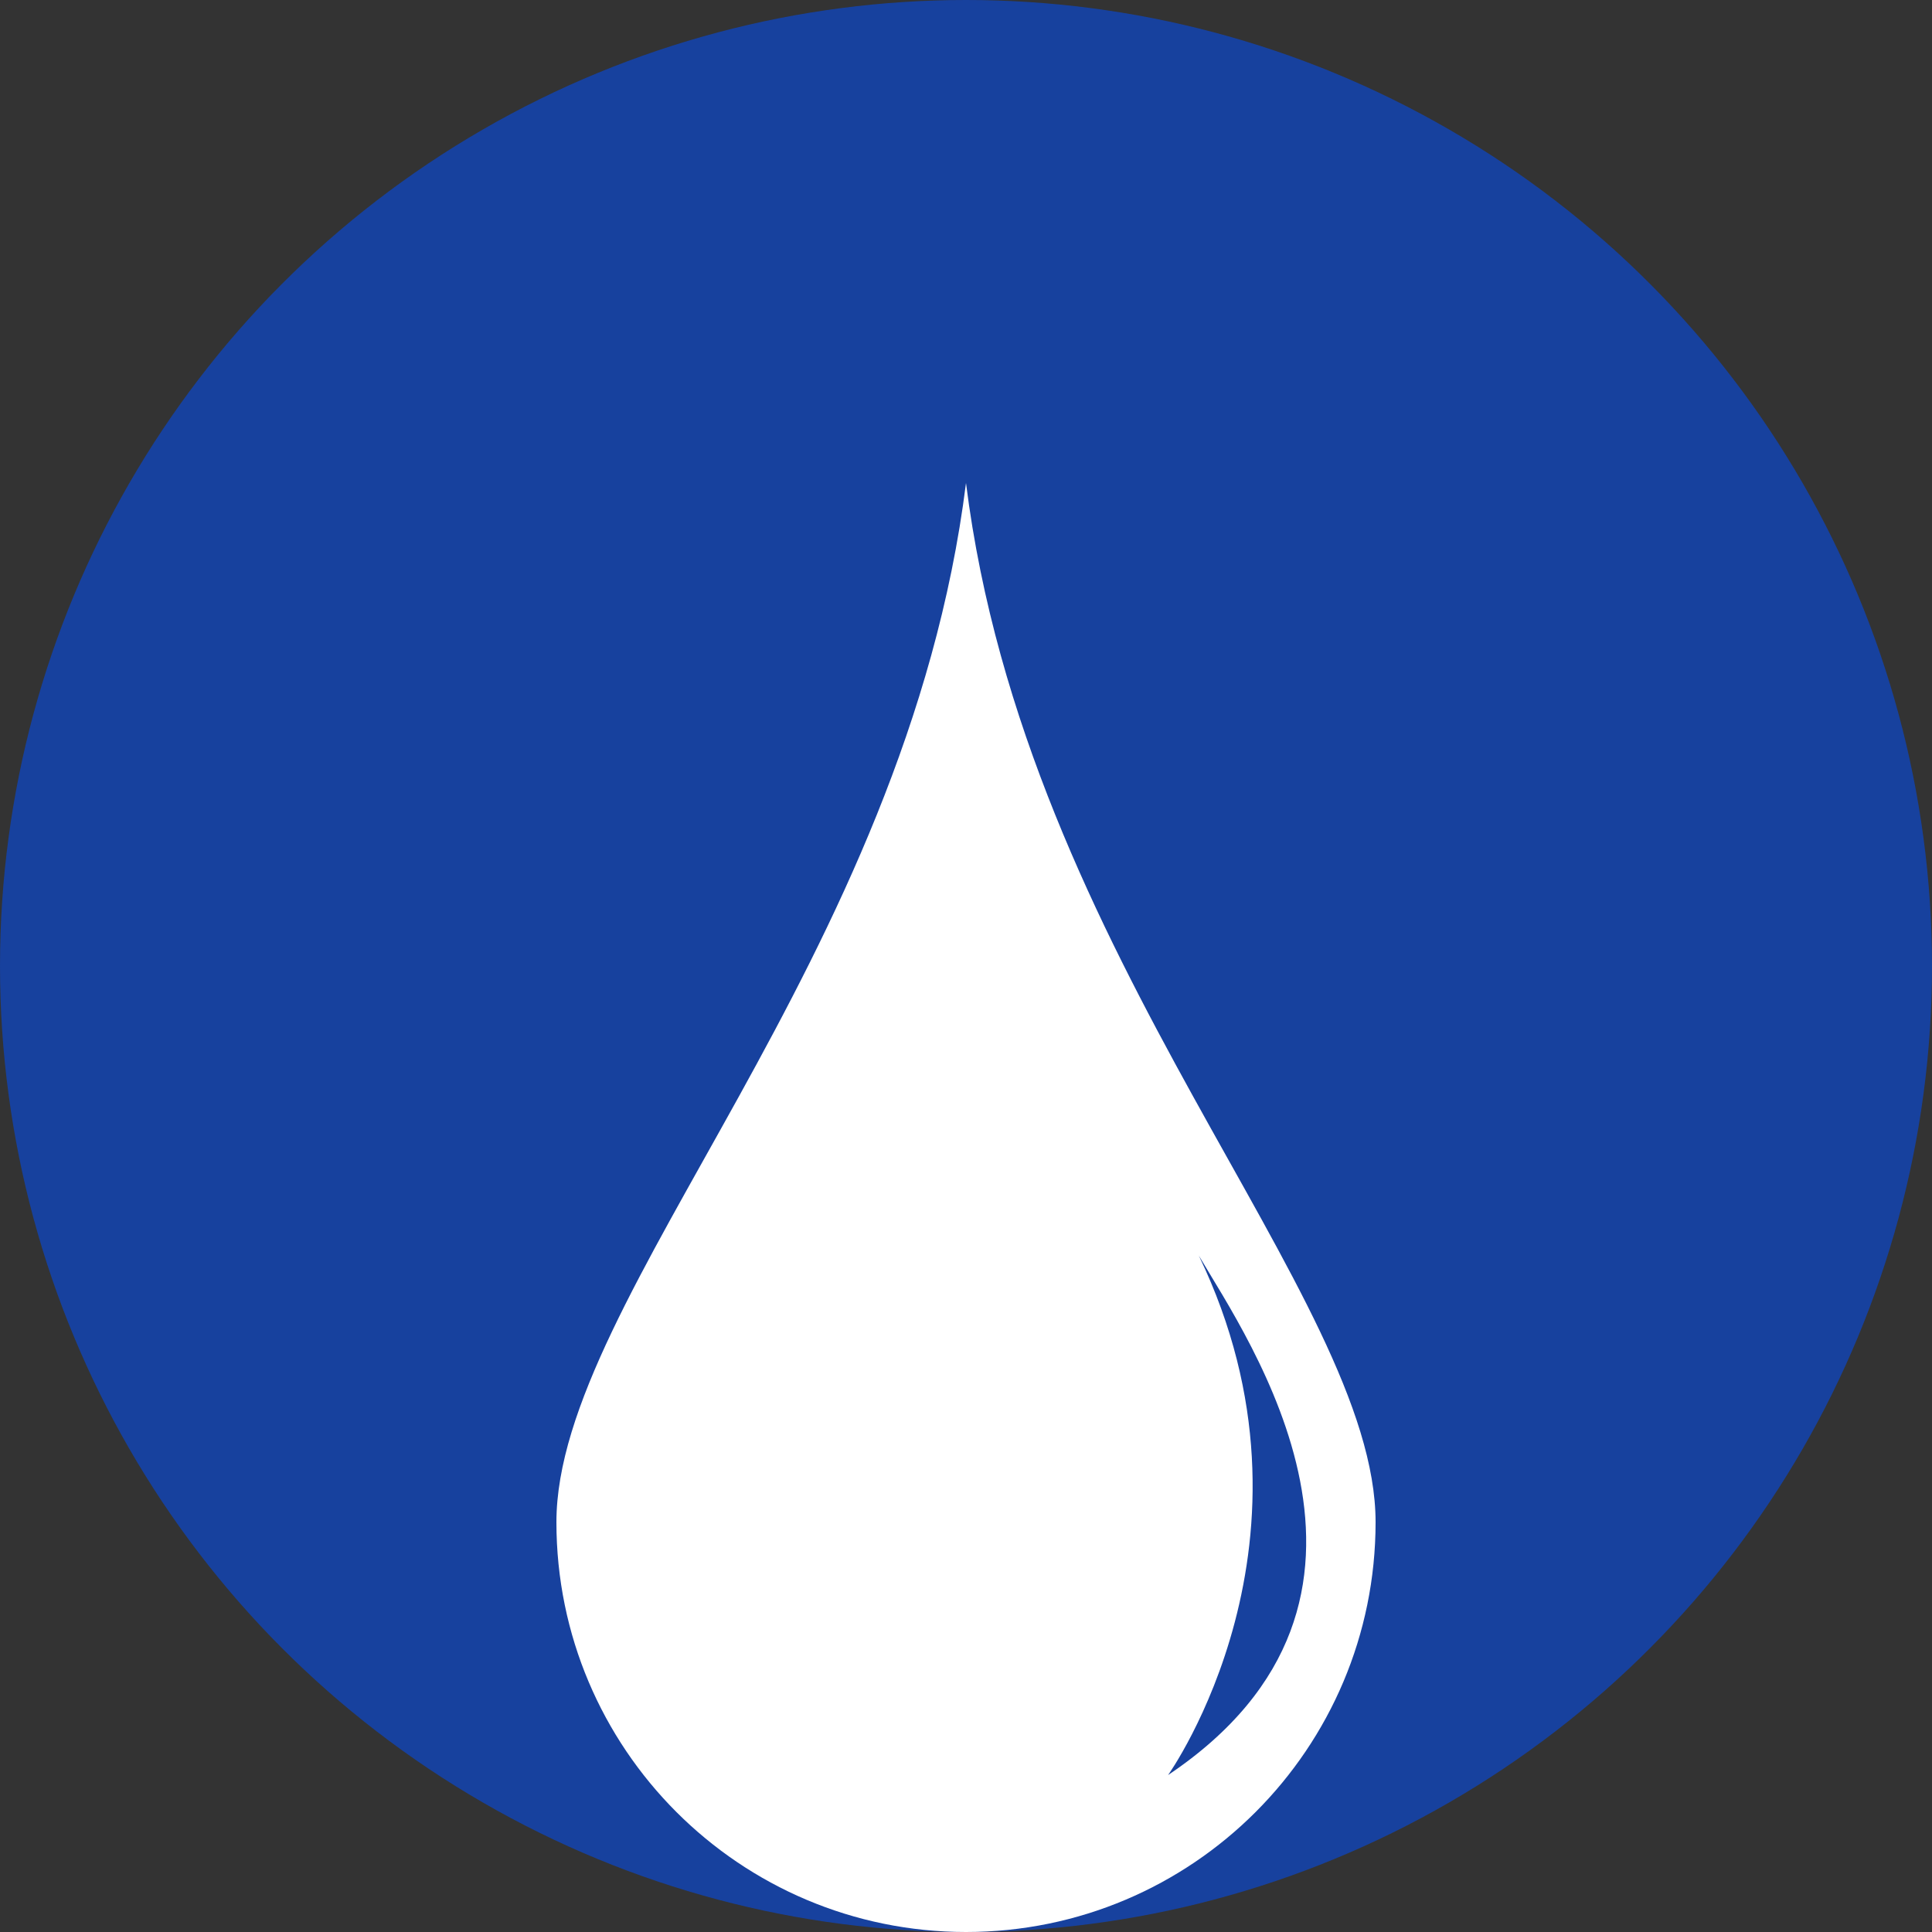 <?xml version="1.0" encoding="UTF-8" standalone="no"?>
<!-- Created with Inkscape (http://www.inkscape.org/) -->

<svg
   xmlns:dc="http://purl.org/dc/elements/1.1/"
   xmlns:cc="http://creativecommons.org/ns#"
   xmlns:rdf="http://www.w3.org/1999/02/22-rdf-syntax-ns#"
   xmlns:svg="http://www.w3.org/2000/svg"
   xmlns="http://www.w3.org/2000/svg"
   xmlns:sodipodi="http://sodipodi.sourceforge.net/DTD/sodipodi-0.dtd"
   xmlns:inkscape="http://www.inkscape.org/namespaces/inkscape"
   width="7.056mm"
   height="7.056mm"
   viewBox="0 0 25 25"
   id="svg4740"
   version="1.1"
   inkscape:version="0.91 r13725"
   sodipodi:docname="water.svg">
  <rect x="0" y="0" width="25" height="25" fill="#333333" stroke="none"/>
  <defs
     id="defs4742">
    <clipPath
       id="clipPath5338"
       clipPathUnits="userSpaceOnUse">
      <path
         inkscape:connector-curvature="0"
         id="path5340"
         d="m 0,841.89 595.275,0 L 595.275,0 0,0 0,841.89 Z" />
    </clipPath>
  </defs>
  <sodipodi:namedview
     id="base"
     pagecolor="#ffffff"
     bordercolor="#666666"
     borderopacity="1.0"
     inkscape:pageopacity="0.0"
     inkscape:pageshadow="2"
     inkscape:zoom="5.6"
     inkscape:cx="1.4982095"
     inkscape:cy="16.718618"
     inkscape:document-units="px"
     inkscape:current-layer="layer1"
     showgrid="false"
     fit-margin-top="0"
     fit-margin-left="0"
     fit-margin-right="0"
     fit-margin-bottom="0"
     inkscape:window-width="1536"
     inkscape:window-height="801"
     inkscape:window-x="-8"
     inkscape:window-y="-8"
     inkscape:window-maximized="1" />
  <g
     inkscape:label="Layer 1"
     inkscape:groupmode="layer"
     id="layer1"
     transform="translate(-361.256,-250.175)">
    <circle
       style="fill:#024bee;fill-opacity:0.573;stroke:none;stroke-width:0.2;stroke-miterlimit:10;stroke-dasharray:none;stroke-dashoffset:0;stroke-opacity:0.573"
       id="path4738"
       cx="373.756"
       cy="262.675"
       r="12.5" />
    <path
       inkscape:connector-curvature="0"
       id="path5454"
       style="fill:#ffffff;fill-opacity:1;fill-rule:nonzero;stroke:none"
       d="m 376.371,273.144 c 0,0 2.17,-3.04 0.398,-6.721 0.635,1.084 2.991,4.446 -0.398,6.721 m -2.615,-16.719 c -0.774,6.174 -5.3,10.52 -5.3,13.447 0,2.93 2.373,5.303 5.3,5.303 2.928,0 5.3,-2.373 5.3,-5.303 0,-2.928 -4.526,-7.274 -5.3,-13.447" />
  </g>
</svg>
